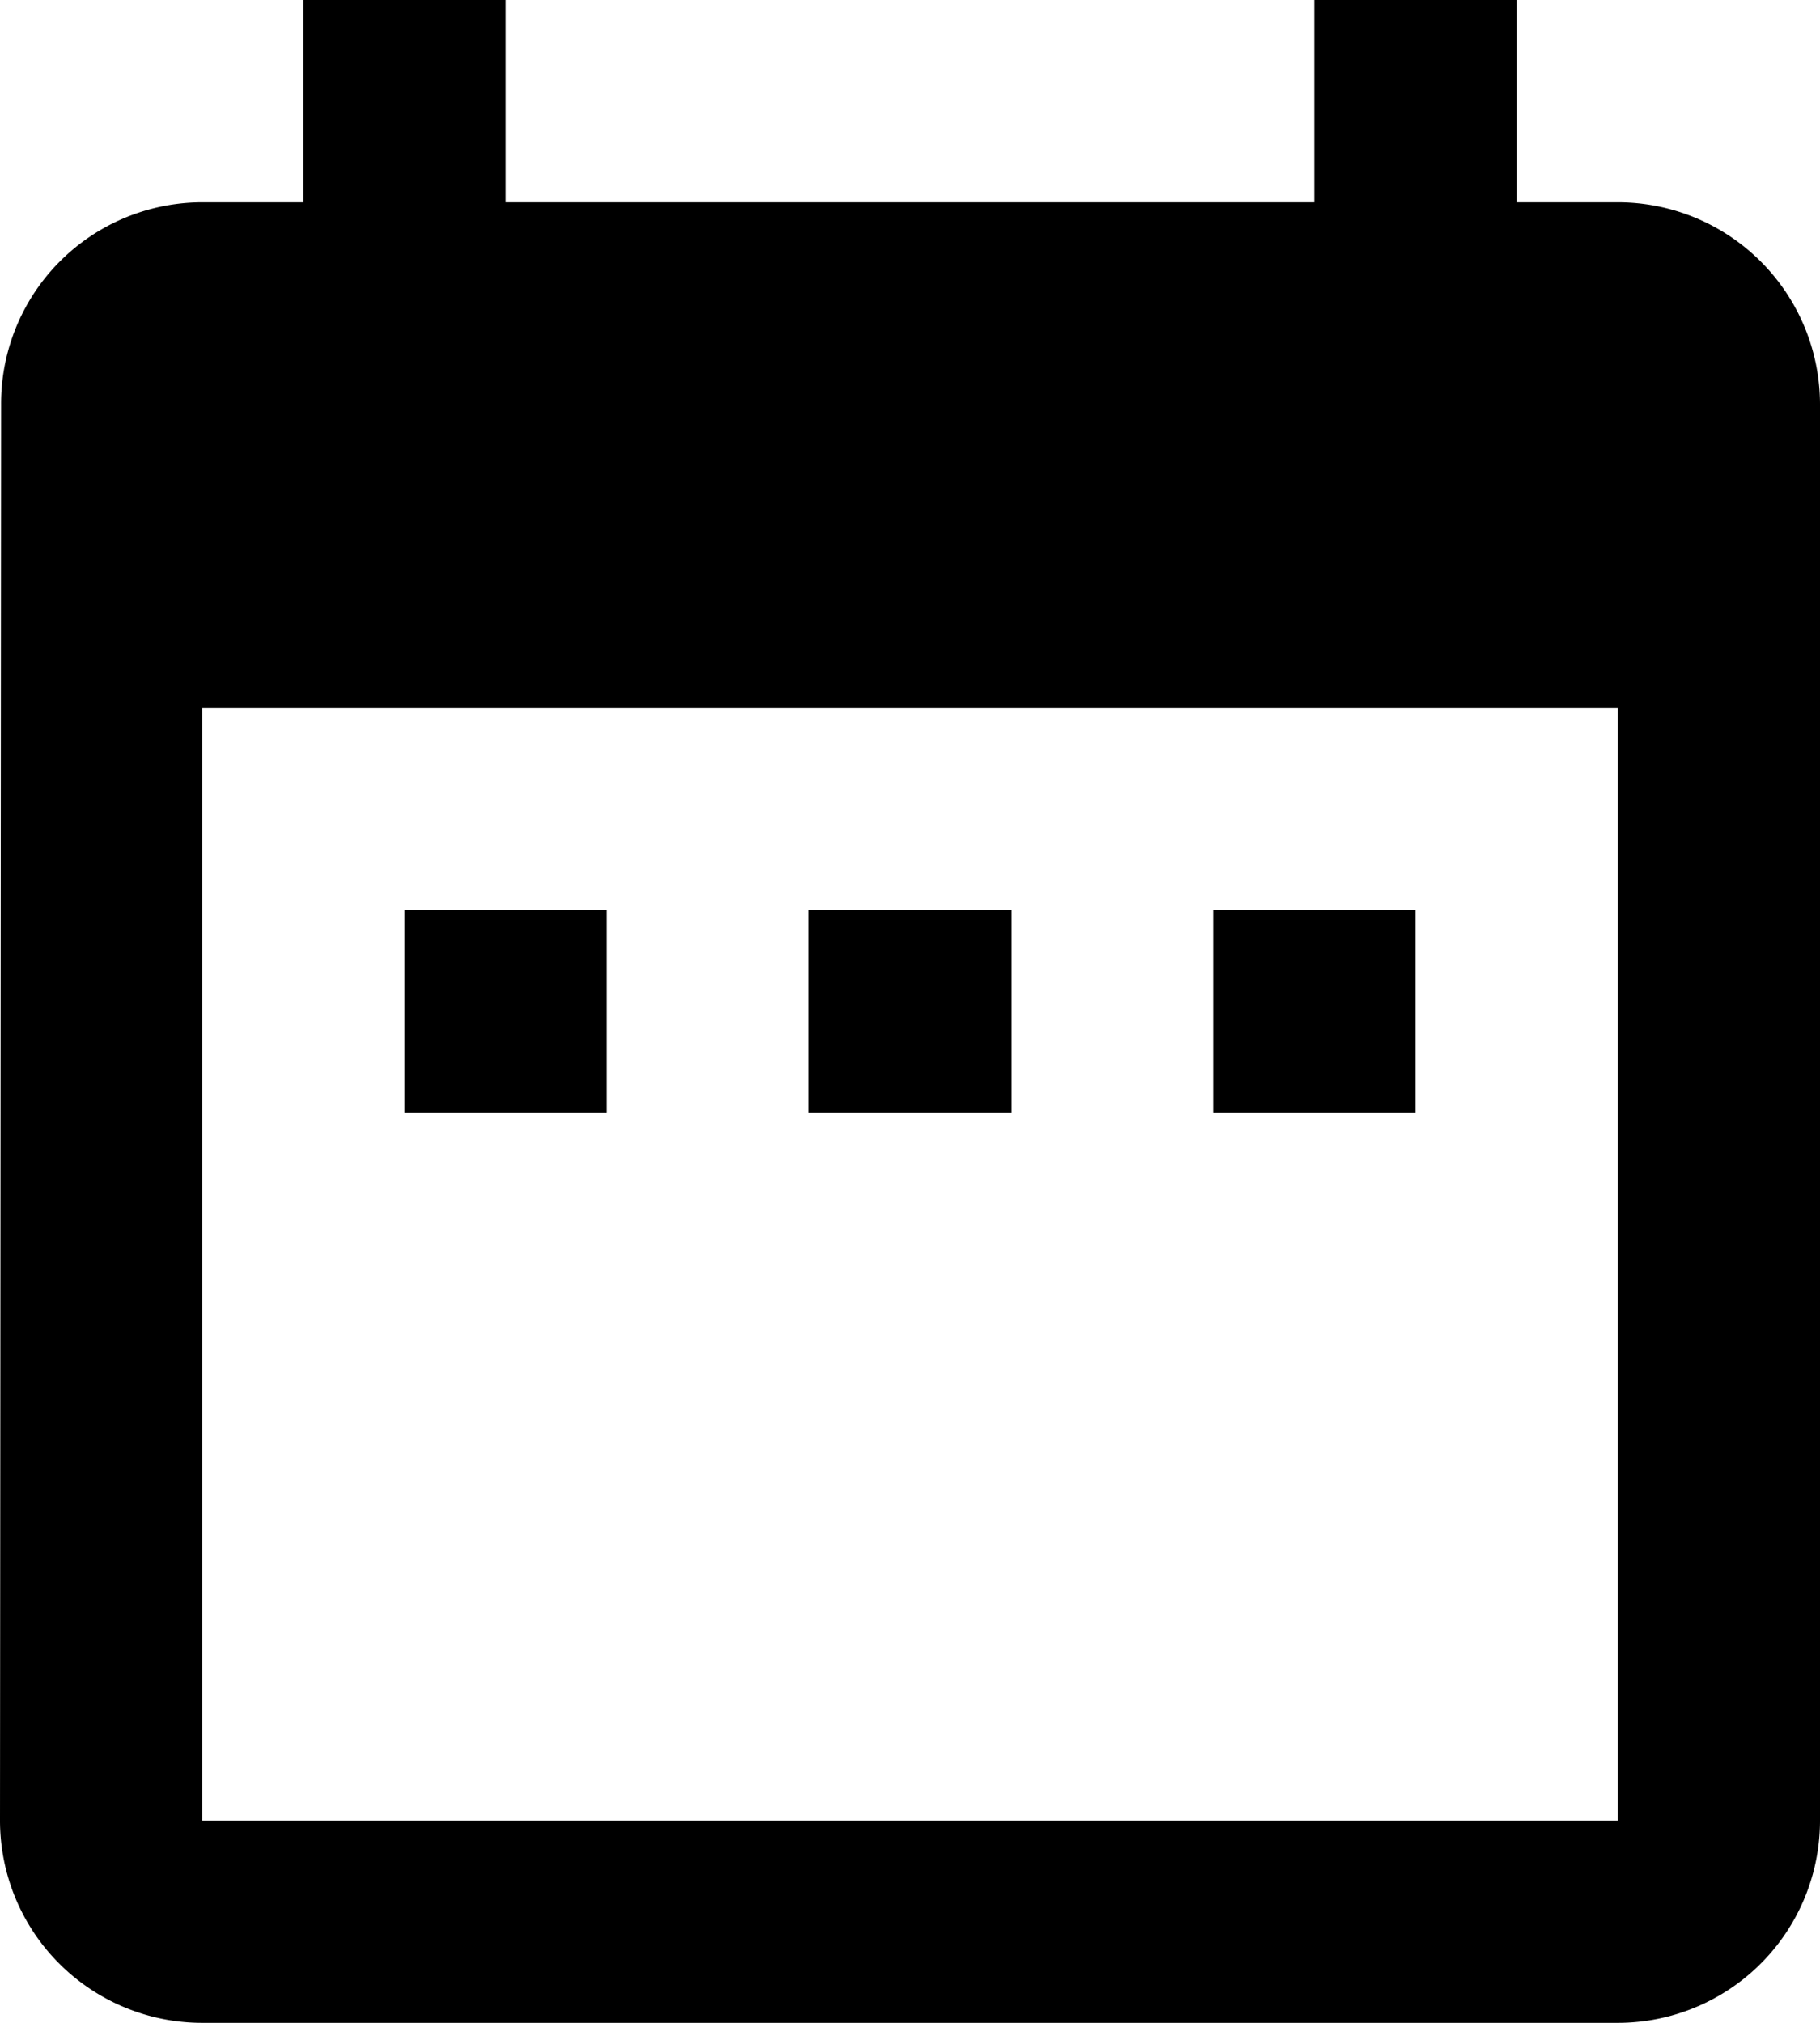 <svg xmlns="http://www.w3.org/2000/svg" width="13.5" height="15" viewBox="0 0 13.5 15">
  <path id="Icon_material-date-range" data-name="Icon material-date-range" d="M9,9.75H7.5v1.5H9Zm3,0H10.5v1.5H12Zm3,0H13.5v1.5H15ZM16.5,4.5h-.75V3h-1.5V4.5h-6V3H6.75V4.5H6A1.493,1.493,0,0,0,4.508,6L4.5,16.5A1.5,1.5,0,0,0,6,18H16.5A1.5,1.5,0,0,0,18,16.5V6A1.5,1.5,0,0,0,16.5,4.5Zm0,12H6V8.25H16.5Z" transform="translate(-4.5 -3)"/>
</svg>
